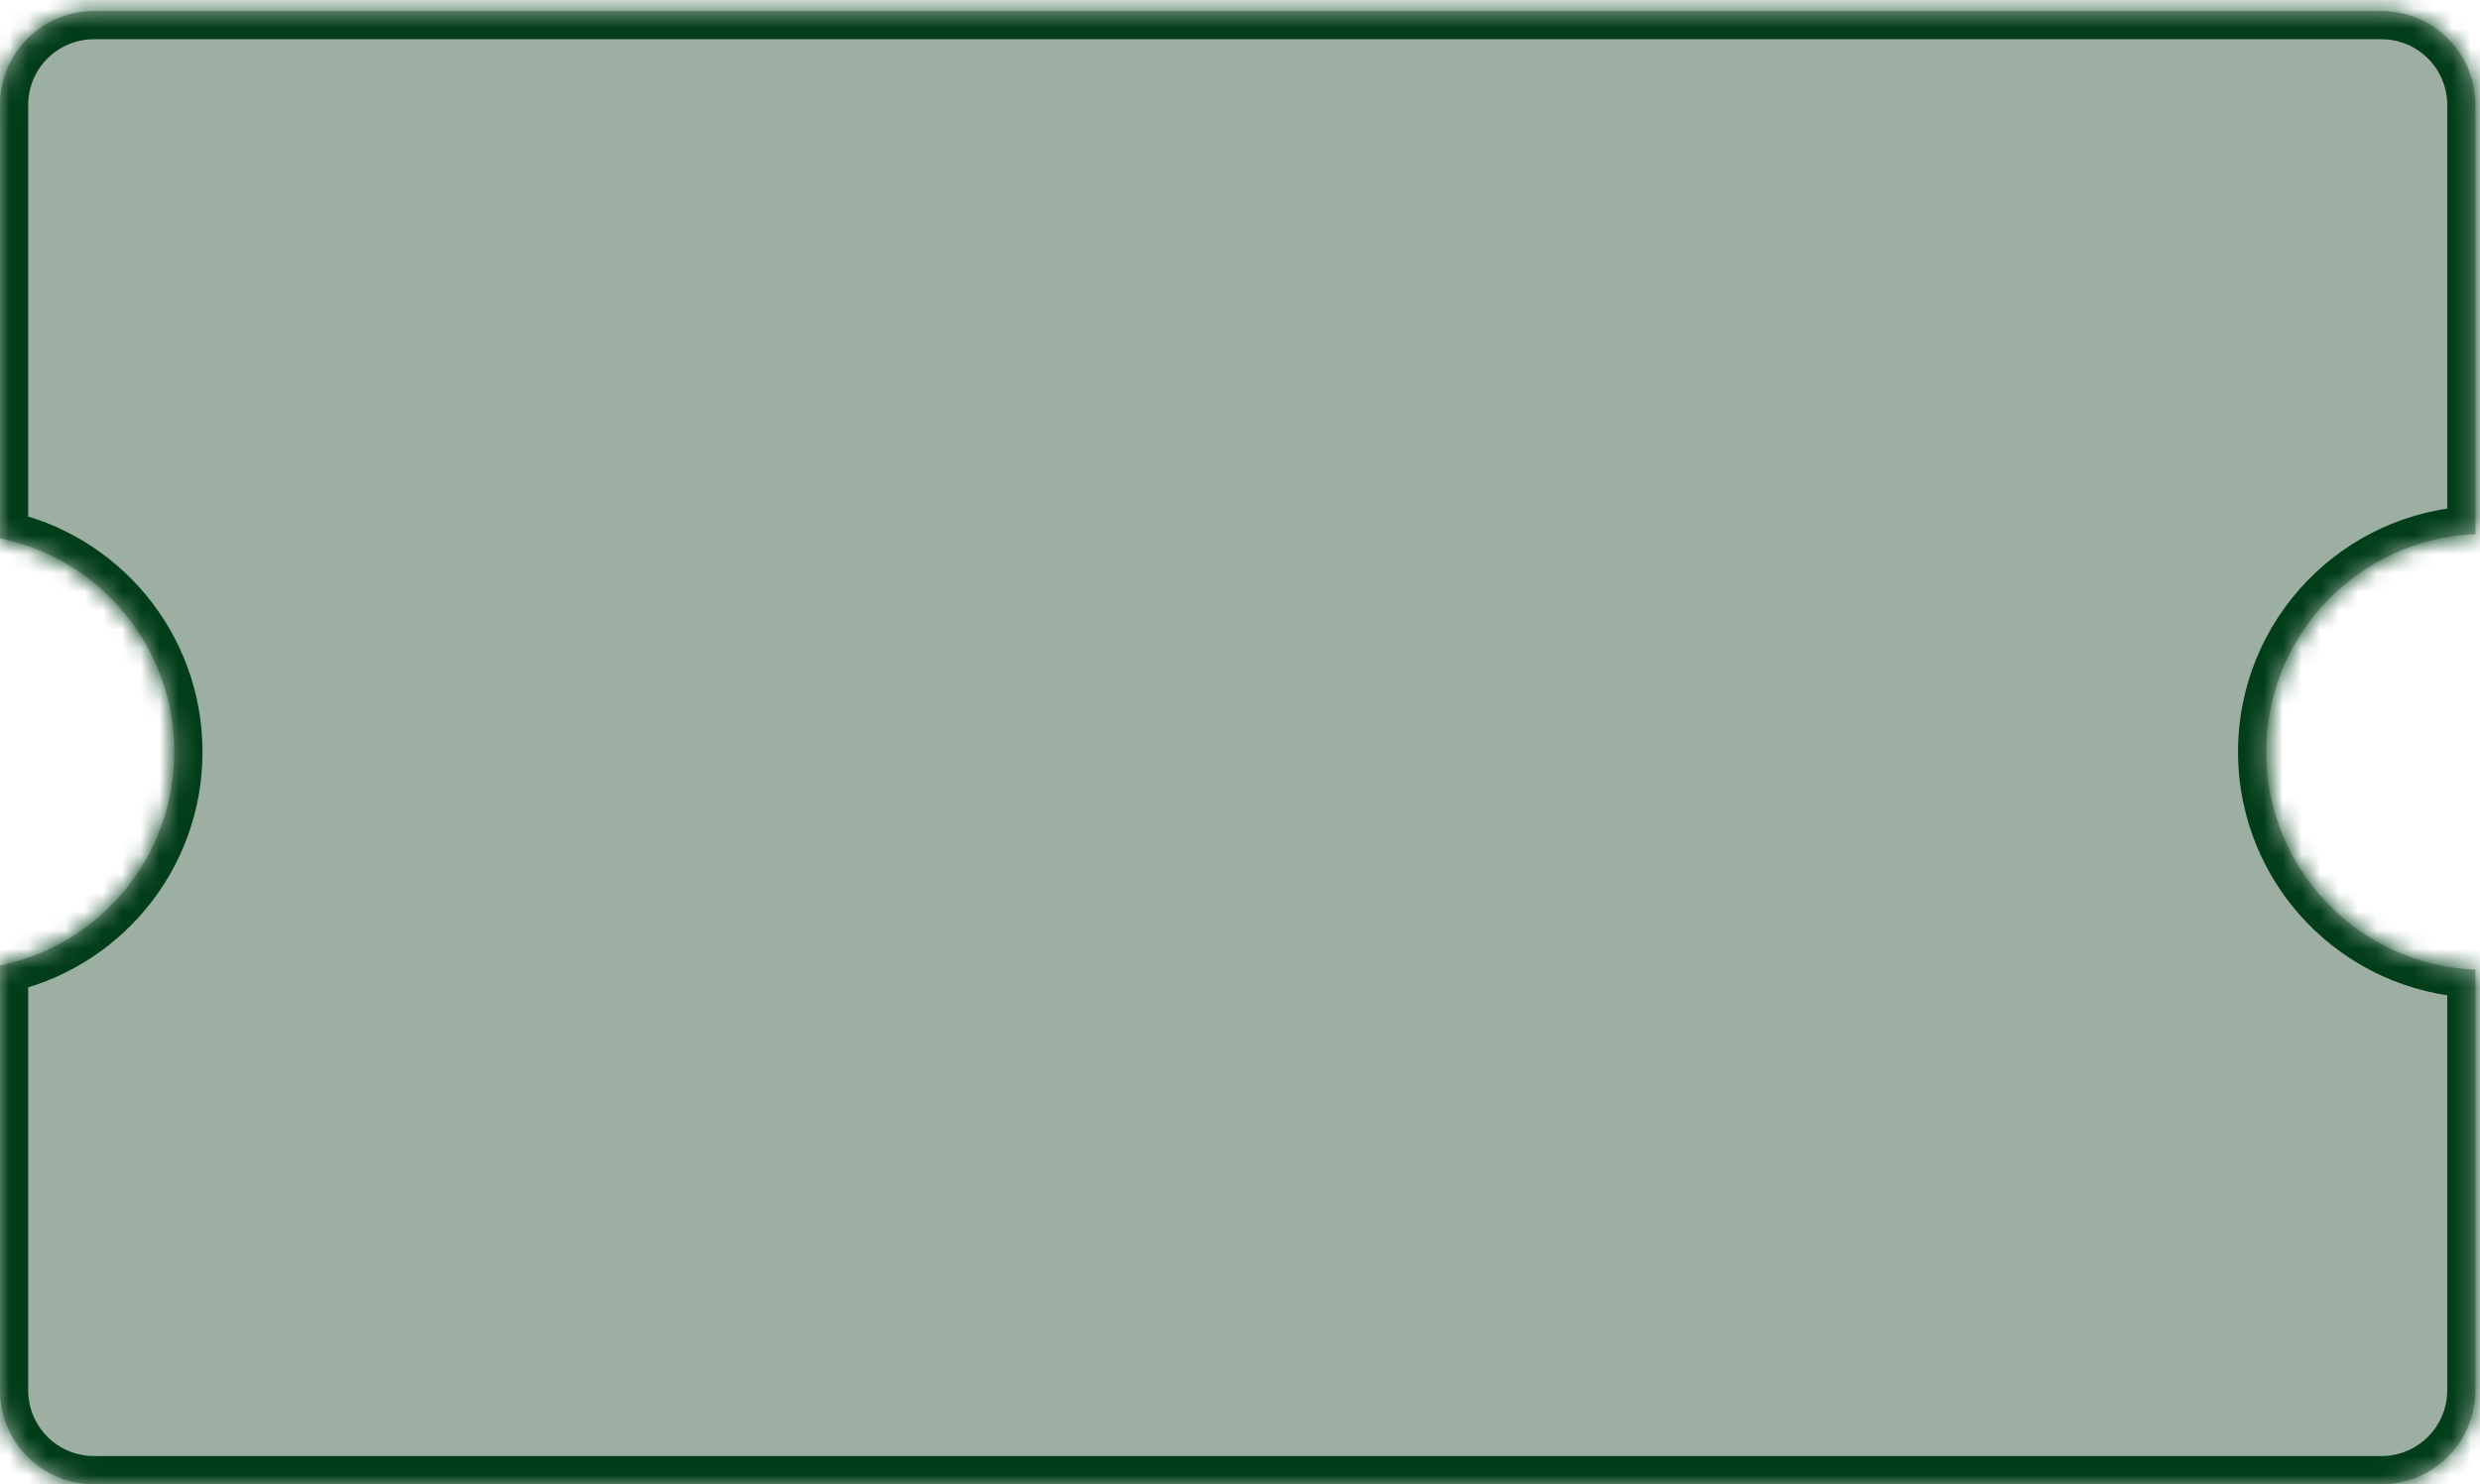 <svg width="132" height="79" viewBox="0 0 132 79" fill="none" xmlns="http://www.w3.org/2000/svg">
<mask id="path-1-inside-1_280_4870" fill="white">
<path fill-rule="evenodd" clip-rule="evenodd" d="M5 79.001C2.238 79.001 -0 76.762 -0 74.001L-0 51.389C5.293 50.314 9.278 45.634 9.278 40.023C9.278 34.411 5.293 29.731 -0 28.656L-0 5.589C-0 2.827 2.238 0.589 5 0.589L126.756 0.589C129.517 0.589 131.756 2.827 131.756 5.589V28.433C125.565 28.677 120.621 33.773 120.621 40.023C120.621 46.273 125.565 51.368 131.756 51.612V51.621V74.001C131.756 76.762 129.517 79.001 126.756 79.001H5Z"/>
</mask>
<path fill-rule="evenodd" clip-rule="evenodd" d="M5 79.001C2.238 79.001 -0 76.762 -0 74.001L-0 51.389C5.293 50.314 9.278 45.634 9.278 40.023C9.278 34.411 5.293 29.731 -0 28.656L-0 5.589C-0 2.827 2.238 0.589 5 0.589L126.756 0.589C129.517 0.589 131.756 2.827 131.756 5.589V28.433C125.565 28.677 120.621 33.773 120.621 40.023C120.621 46.273 125.565 51.368 131.756 51.612V51.621V74.001C131.756 76.762 129.517 79.001 126.756 79.001H5Z" fill="#9CAFA2"/>
<path d="M-0 51.389L-0.299 49.919L-1.5 50.163V51.389H-0ZM-0 28.656H-1.5V29.883L-0.299 30.126L-0 28.656ZM131.756 28.433L131.815 29.932L133.256 29.876V28.433H131.756ZM131.756 51.612H133.256V50.17L131.815 50.113L131.756 51.612ZM-1.5 74.001C-1.5 77.591 1.41 80.501 5 80.501V77.501C3.067 77.501 1.5 75.934 1.5 74.001H-1.5ZM-1.5 51.389V74.001H1.5V51.389H-1.5ZM7.778 40.023C7.778 44.906 4.31 48.983 -0.299 49.919L0.298 52.859C6.277 51.645 10.778 46.361 10.778 40.023H7.778ZM-0.299 30.126C4.31 31.062 7.778 35.139 7.778 40.023H10.778C10.778 33.684 6.277 28.4 0.298 27.186L-0.299 30.126ZM-1.5 5.589V28.656H1.5V5.589H-1.5ZM5 -0.911C1.41 -0.911 -1.5 1.999 -1.5 5.589H1.5C1.5 3.656 3.067 2.089 5 2.089V-0.911ZM126.756 -0.911L5 -0.911V2.089H126.756V-0.911ZM133.256 5.589C133.256 1.999 130.345 -0.911 126.756 -0.911V2.089C128.689 2.089 130.256 3.656 130.256 5.589H133.256ZM133.256 28.433V5.589H130.256V28.433H133.256ZM122.121 40.023C122.121 34.581 126.426 30.144 131.815 29.932L131.697 26.935C124.705 27.21 119.121 32.964 119.121 40.023H122.121ZM131.815 50.113C126.426 49.901 122.121 45.464 122.121 40.023H119.121C119.121 47.081 124.705 52.836 131.697 53.111L131.815 50.113ZM133.256 51.621V51.612H130.256V51.621H133.256ZM133.256 74.001V51.621H130.256V74.001H133.256ZM126.756 80.501C130.345 80.501 133.256 77.591 133.256 74.001H130.256C130.256 75.934 128.689 77.501 126.756 77.501V80.501ZM5 80.501H126.756V77.501H5V80.501Z" fill="#013D19" mask="url(#path-1-inside-1_280_4870)"/>
</svg>
